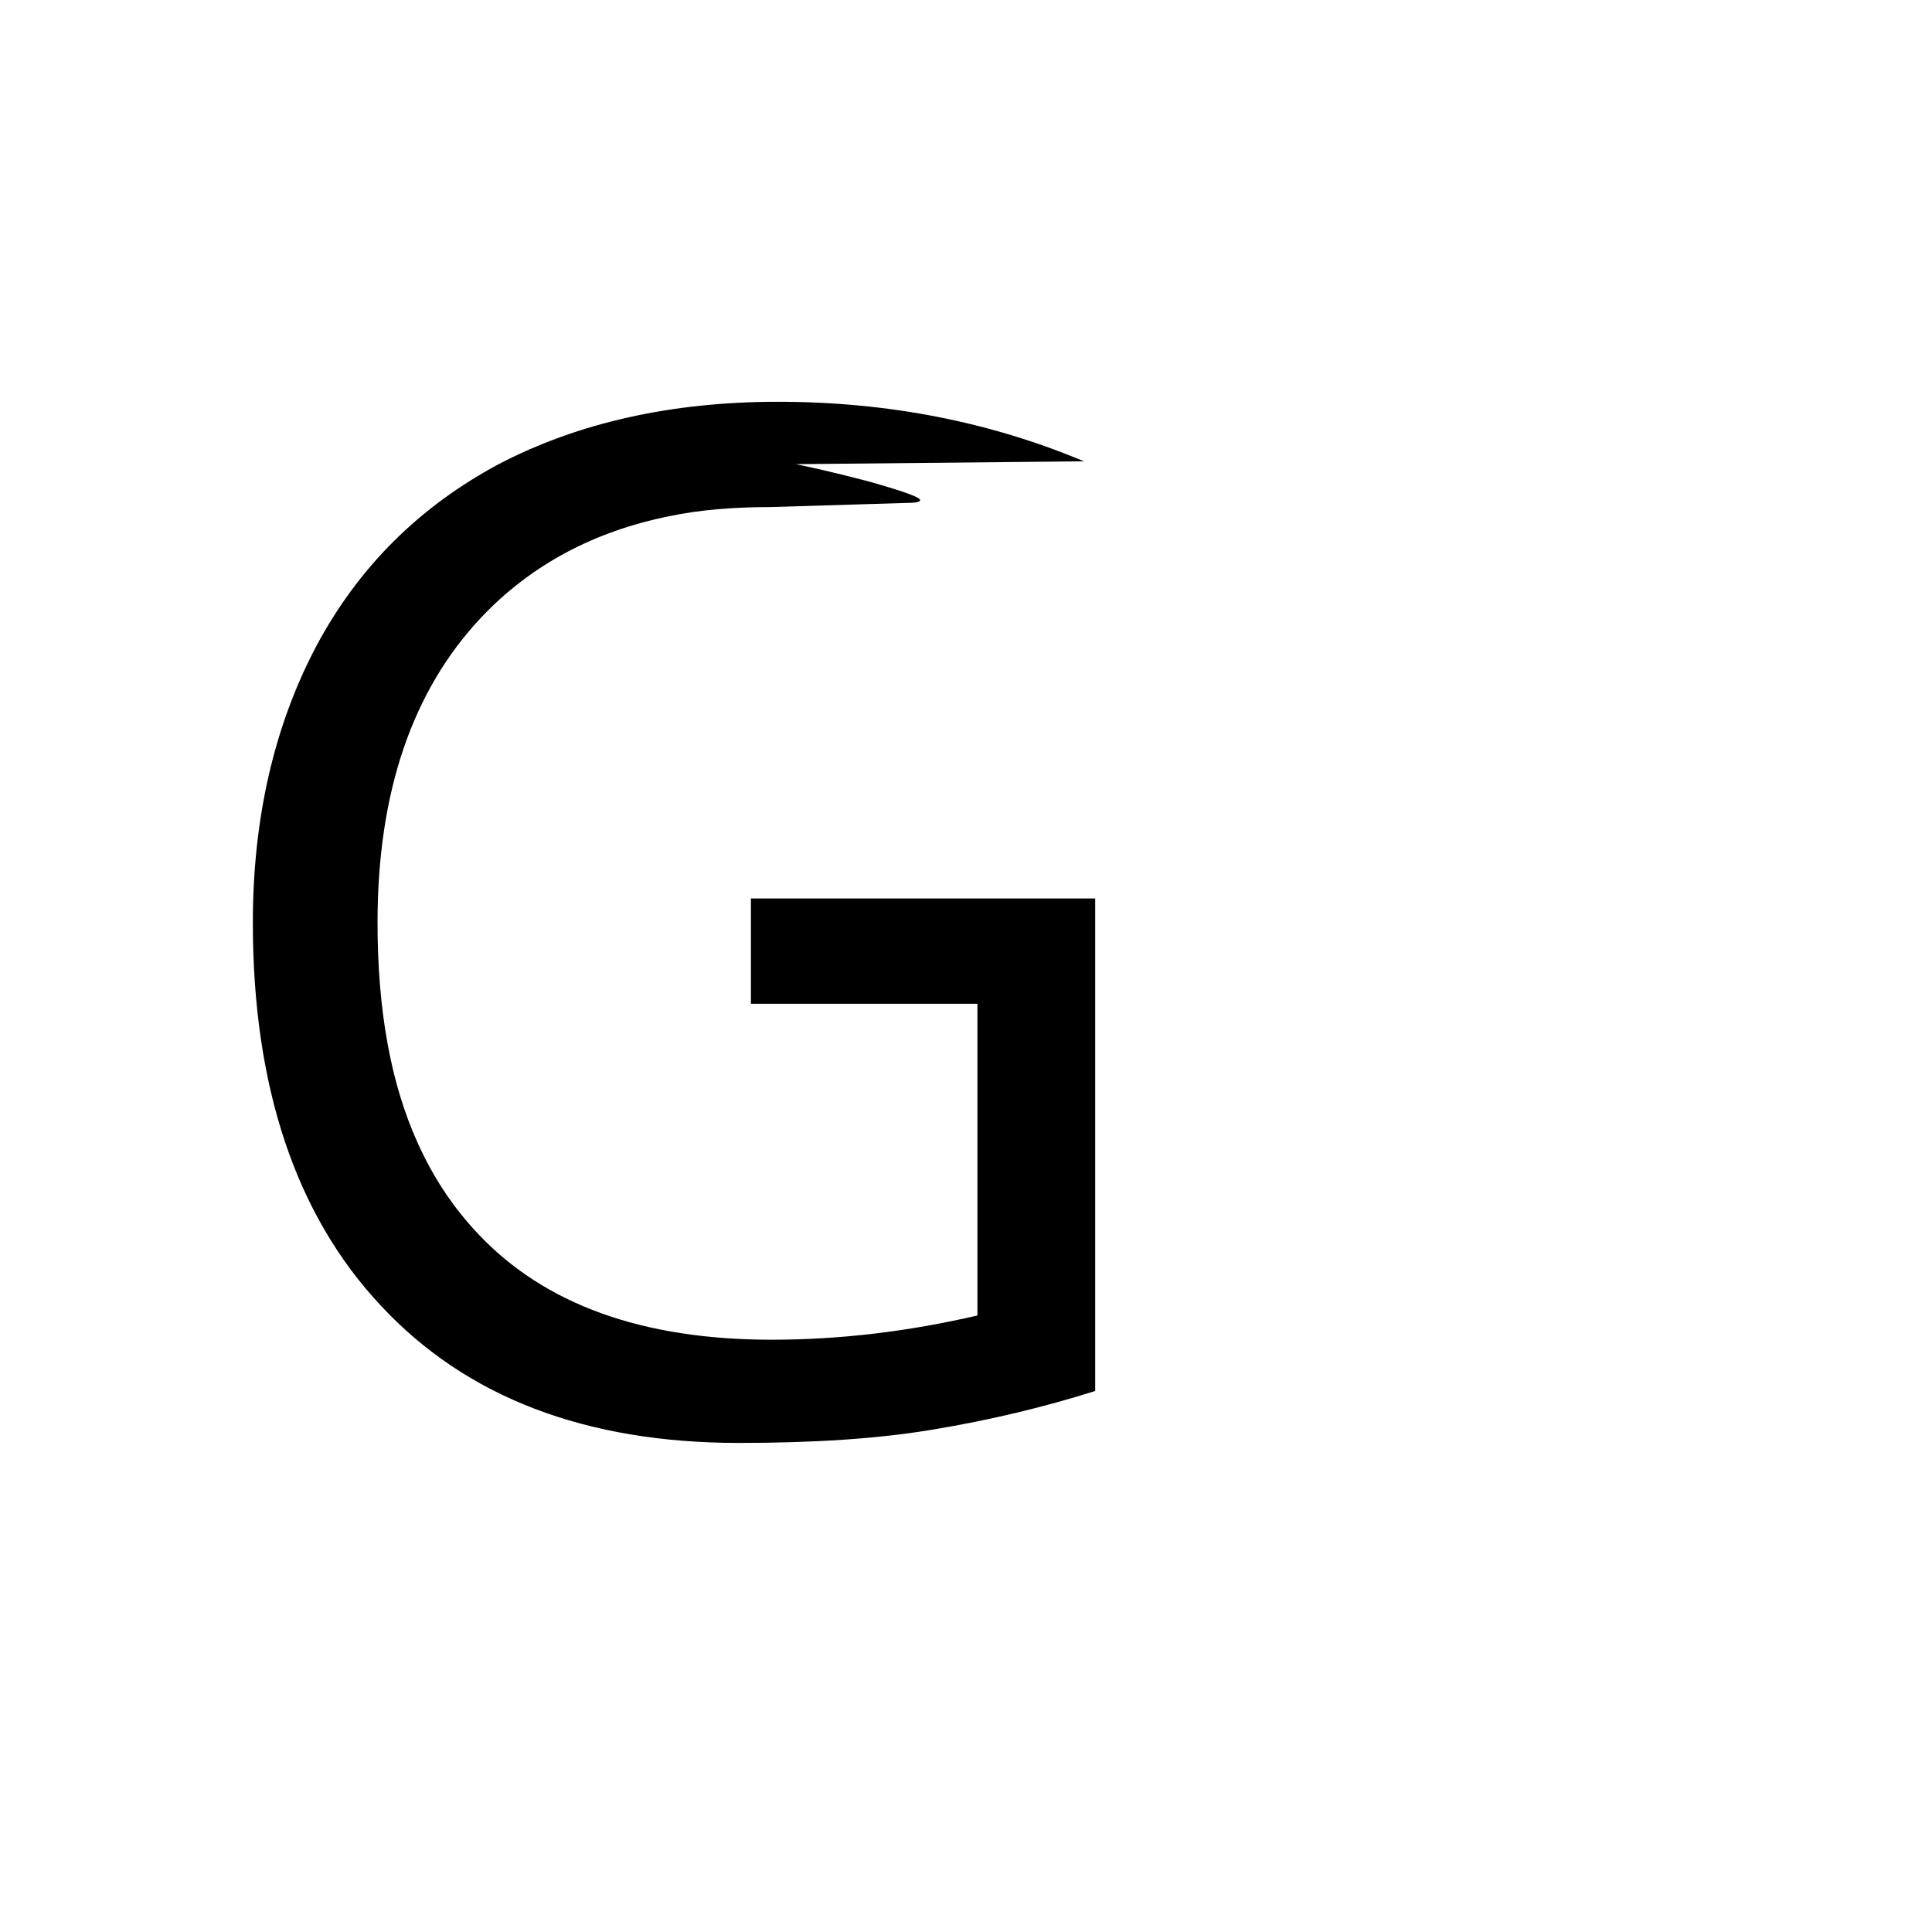 <svg version="1.1" xmlns="http://www.w3.org/2000/svg" xmlns:xlink="http://www.w3.org/1999/xlink" width="2789" height="2789" viewBox="0,0,2789,2789"><g transform="translate(0,600)"><path d="M1084,849 C1084,849,1084,769,1084,769 C1084,769,1084,697,1084,697 C1084,697,1581,697,1581,697 C1581,697,1581,1408,1581,1408 C1508,1431,1430,1450,1345,1464 C1345,1464,1345,1464,1345,1464 C1267,1477,1174,1483,1067,1483 C1067,1483,1067,1483,1067,1483 C845,1483,673,1417,550,1285 C550,1285,550,1285,550,1285 C427,1154,365,969,365,732 C365,732,365,732,365,732 C365,581,396,447,457,332 C457,332,457,332,457,332 C518,218,606,131,720,70 C720,70,720,70,720,70 C835,10,970,-20,1123,-20 C1123,-20,1123,-20,1123,-20 C1282,-20,1429,9,1565,66 C1565,66,1565,66,1565,66 C1565,66,1559,66,1559,66 C1559,66,1054,71,1054,71 C1027,60,1025,54,1046,55 C1046,55,1046,55,1046,55 C1089,57,1159,70,1254,95 C1254,95,1254,95,1254,95 C1307,110,1332,119,1328,123 C1328,123,1328,123,1328,123 C1326,125,1320,126,1309,126 C1309,126,1309,126,1309,126 C1309,126,1112,132,1112,132 C1059,132,1010,136,967,145 C967,145,967,145,967,145 C857,167,766,216,695,291 C695,291,695,291,695,291 C595,397,545,544,545,732 C545,732,545,732,545,732 C545,858,564,964,603,1050 C603,1050,603,1050,603,1050 C626,1101,655,1144,690,1181 C690,1181,690,1181,690,1181 C786,1283,927,1334,1114,1334 C1114,1334,1114,1334,1114,1334 C1213,1334,1312,1322,1411,1299 C1411,1299,1411,1299,1411,1299 C1411,1299,1411,849,1411,849 C1411,849,1084,849,1084,849Z"/></g></svg>